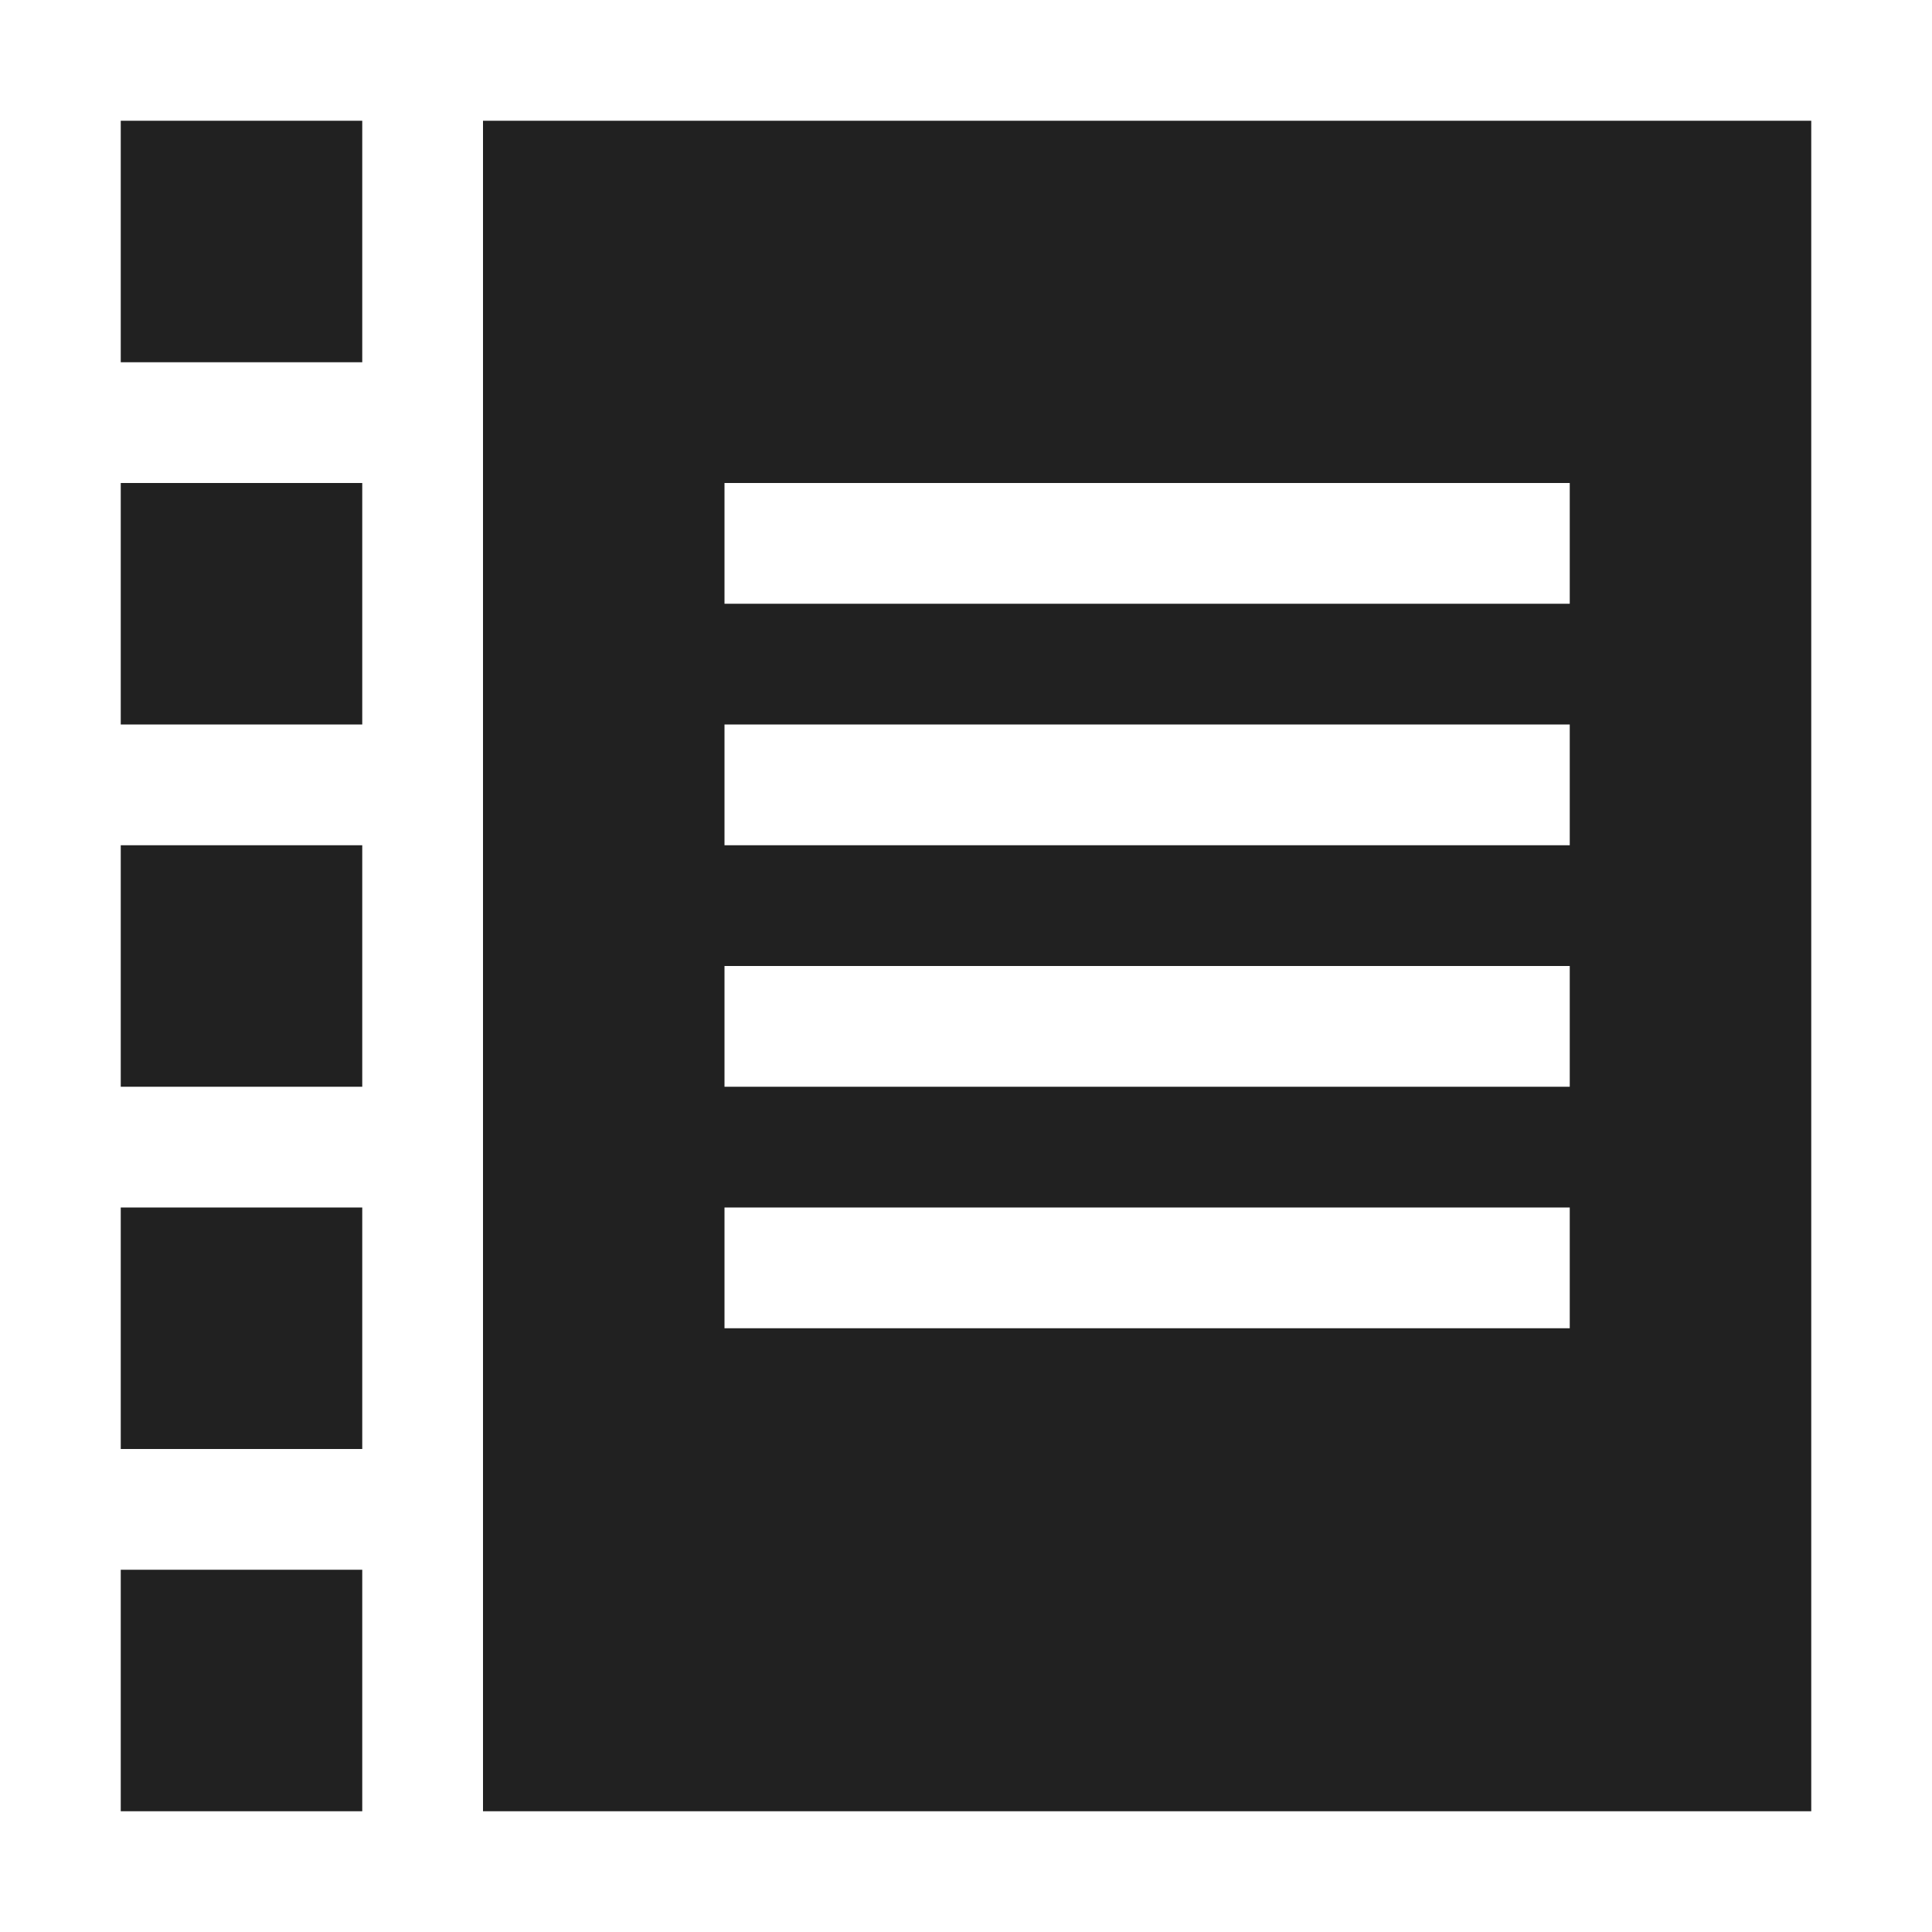 <?xml version="1.0" encoding="UTF-8" standalone="no"?>
<!-- Created with Inkscape (http://www.inkscape.org/) -->

<svg
   xmlns:dc="http://purl.org/dc/elements/1.1/"
   xmlns:cc="http://creativecommons.org/ns#"
   xmlns:rdf="http://www.w3.org/1999/02/22-rdf-syntax-ns#"
   xmlns:svg="http://www.w3.org/2000/svg"
   xmlns="http://www.w3.org/2000/svg"
   xmlns:sodipodi="http://sodipodi.sourceforge.net/DTD/sodipodi-0.dtd"
   xmlns:inkscape="http://www.inkscape.org/namespaces/inkscape"
   width="16"
   height="16"
   id="svg27665"
   version="1.1"
   inkscape:version="0.48.4 r9939"
   sodipodi:docname="view-pim-journal.svg">
  <defs
     id="defs27667" />
  <sodipodi:namedview
     id="base"
     pagecolor="#ffffff"
     bordercolor="#666666"
     borderopacity="1.0"
     inkscape:pageopacity="0.0"
     inkscape:pageshadow="2"
     inkscape:zoom="31.678384"
     inkscape:cx="5.6193775"
     inkscape:cy="9.642824"
     inkscape:document-units="px"
     inkscape:current-layer="layer1"
     showgrid="true"
     inkscape:window-width="1301"
     inkscape:window-height="744"
     inkscape:window-x="65"
     inkscape:window-y="24"
     inkscape:window-maximized="1"
     inkscape:snap-bbox="true"
     inkscape:bbox-paths="true"
     inkscape:bbox-nodes="true"
     inkscape:snap-bbox-edge-midpoints="true"
     inkscape:snap-bbox-midpoints="true"
     inkscape:object-paths="true"
     inkscape:snap-intersection-paths="true"
     inkscape:object-nodes="true"
     inkscape:snap-smooth-nodes="true"
     inkscape:snap-midpoints="true"
     inkscape:snap-object-midpoints="true"
     inkscape:snap-center="true"
     inkscape:snap-global="true"
     showguides="false"
     inkscape:guide-bbox="true"
     fit-margin-top="0"
     fit-margin-left="0"
     fit-margin-right="0"
     fit-margin-bottom="0"
     inkscape:showpageshadow="false">
    <sodipodi:guide
       orientation="0,1"
       position="-1494.228,523.036"
       id="guide4179" />
    <sodipodi:guide
       orientation="1,0"
       position="-1492.085,520.179"
       id="guide4181" />
    <inkscape:grid
       type="xygrid"
       id="grid4279"
       empspacing="5"
       visible="true"
       enabled="true"
       snapvisiblegridlinesonly="true"
       originx="6.6056504e-05px"
       originy="592px" />
  </sodipodi:namedview>
  <g
     inkscape:label="Camada 1"
     inkscape:groupmode="layer"
     id="layer1"
     transform="translate(3393.247,-1650.241)">
    <path
       style="fill:#212121;fill-opacity:1;fill-rule:nonzero;stroke:none"
       d="M 1 1 L 1 3 L 3 3 L 3 1 L 1 1 z M 4 1 L 4 3 L 4 4 L 4 15 L 15 15 L 15 1 L 4 1 z M 1 4 L 1 6 L 3 6 L 3 4 L 1 4 z M 6 4 L 13 4 L 13 5 L 6 5 L 6 4 z M 6 6 L 13 6 L 13 7 L 6 7 L 6 6 z M 1 7 L 1 9 L 3 9 L 3 7 L 1 7 z M 6 8 L 13 8 L 13 9 L 6 9 L 6 8 z M 1 10 L 1 12 L 3 12 L 3 10 L 1 10 z M 6 10 L 13 10 L 13 11 L 6 11 L 6 10 z M 1 13 L 1 15 L 3 15 L 3 13 L 1 13 z "
       transform="translate(-3393.247,1650.241)"
       id="rect3041" />
  </g>
</svg>
